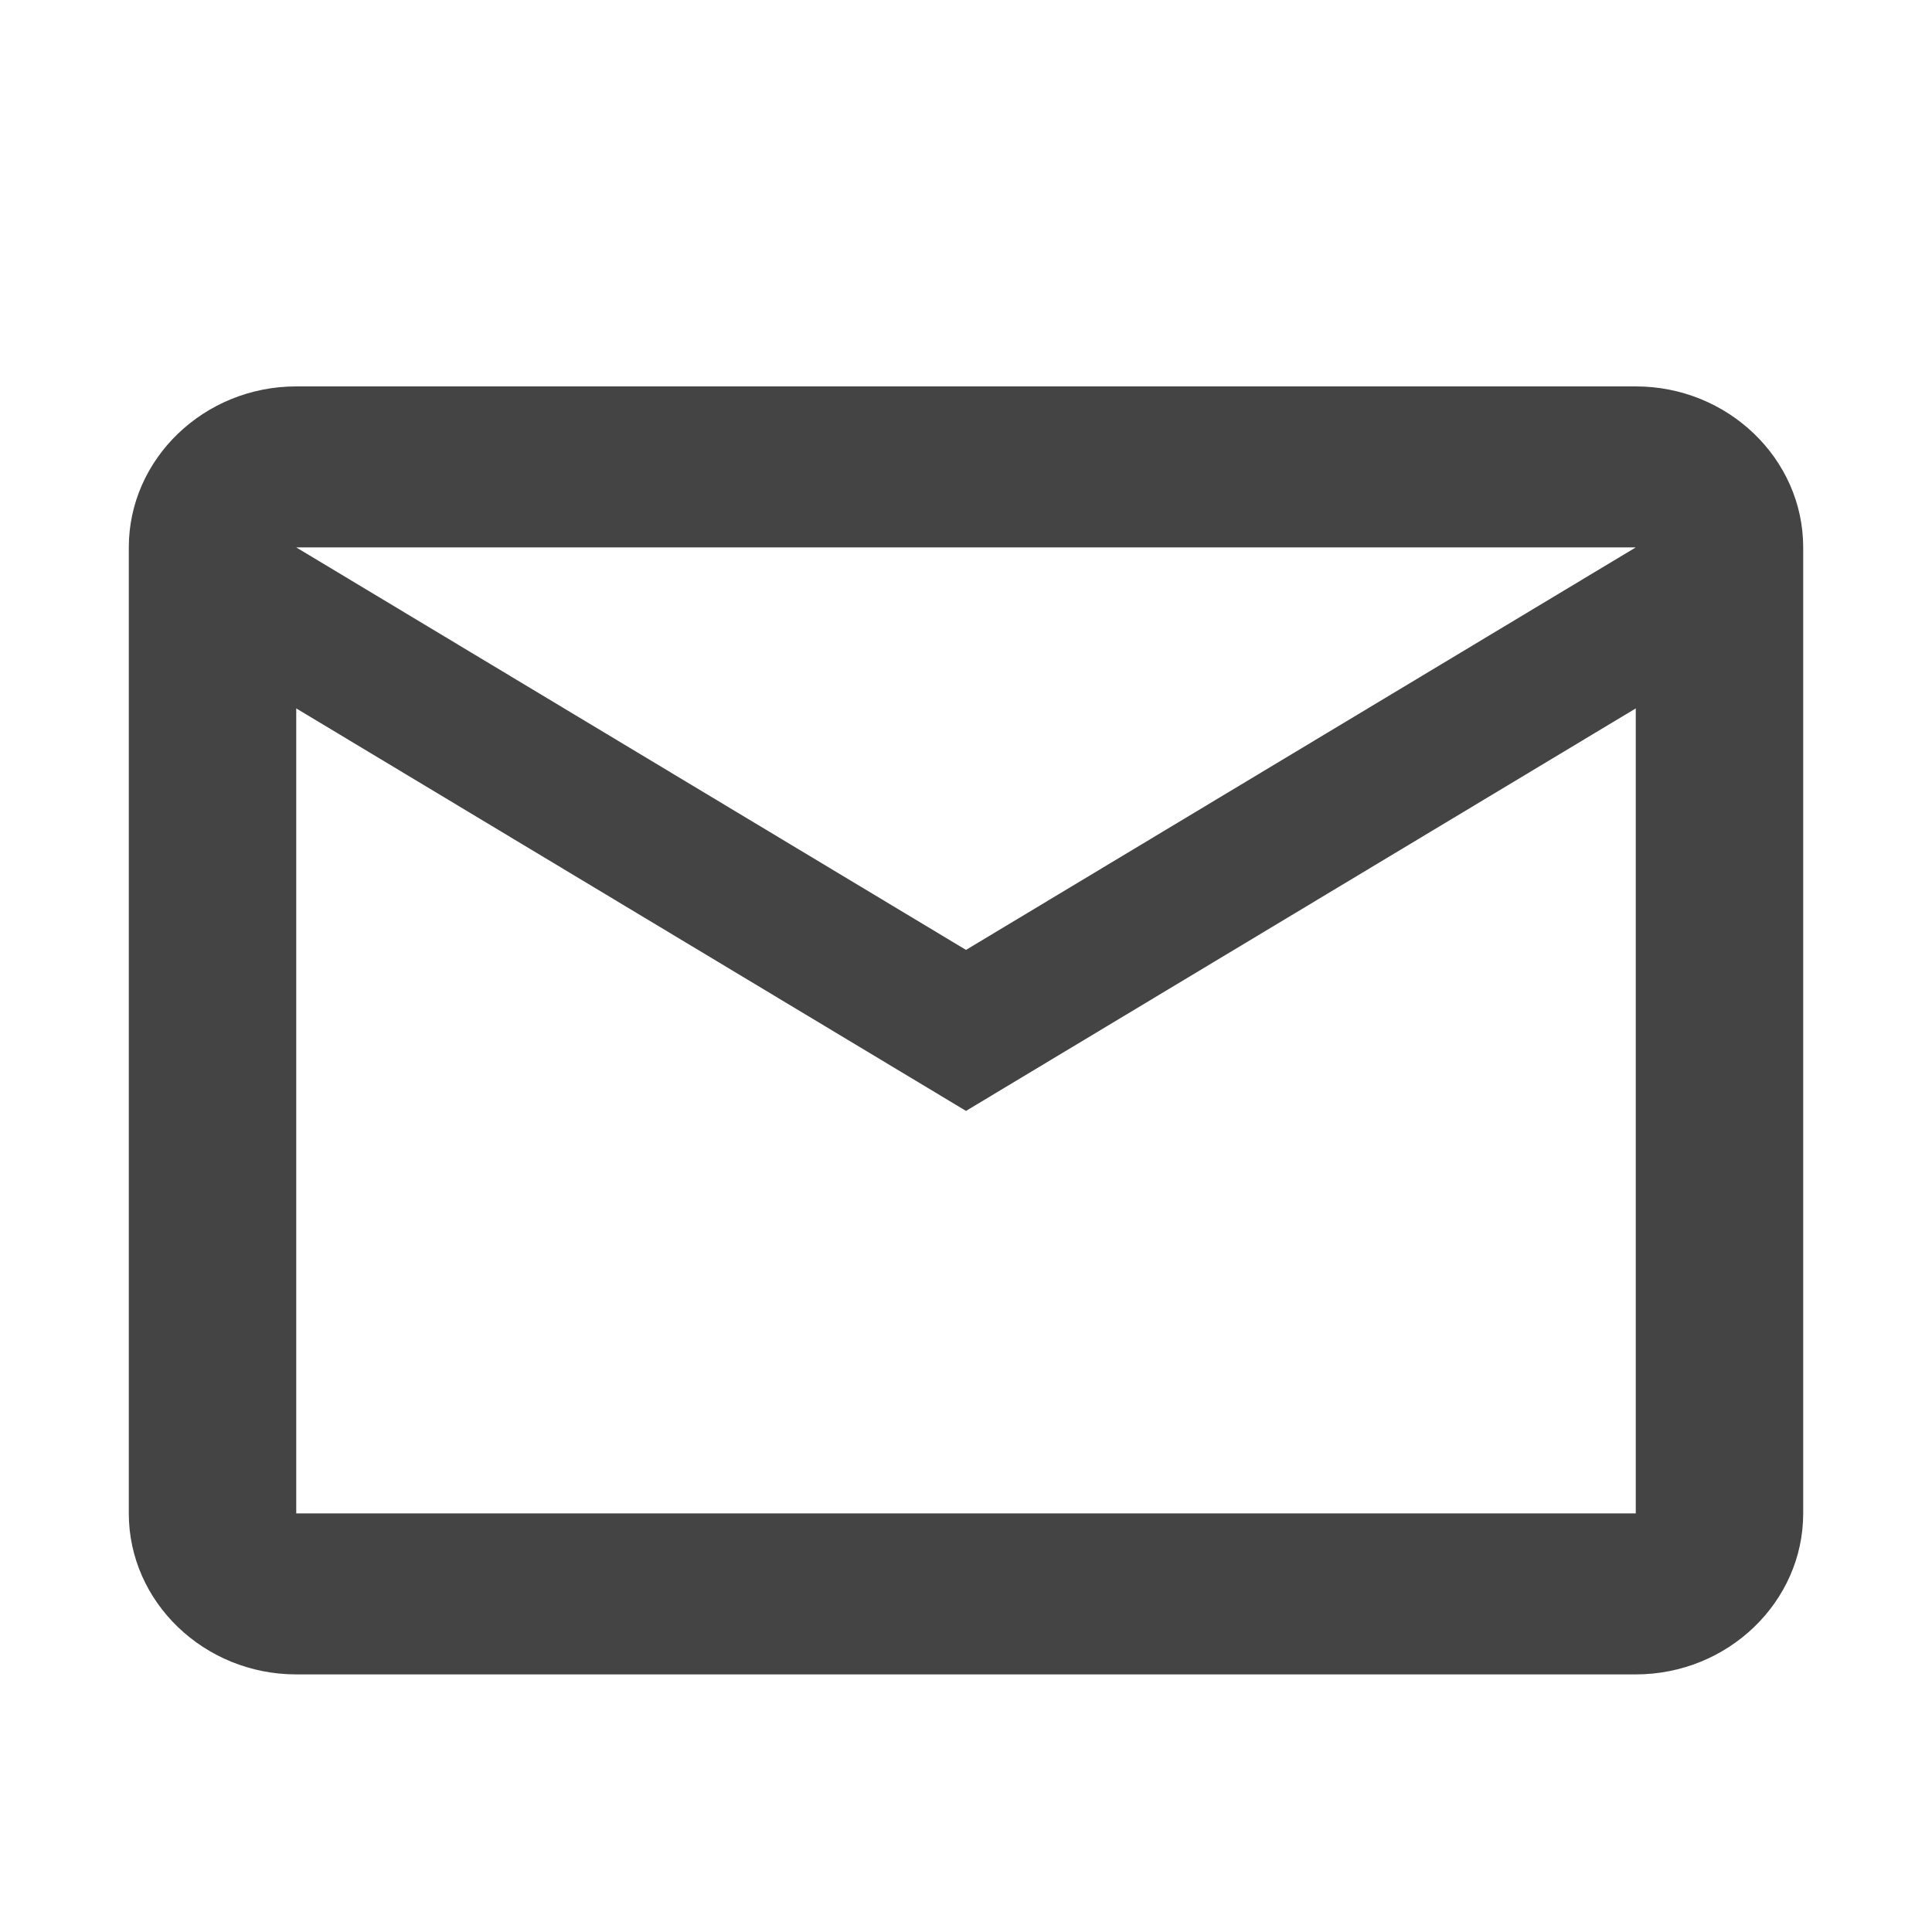 <svg width="15" height="15" viewBox="0 0 15 15" fill="none" xmlns="http://www.w3.org/2000/svg">
<path d="M14 4.25C14 3.562 13.415 3 12.7 3H2.3C1.585 3 1 3.562 1 4.25V11.75C1 12.438 1.585 13 2.3 13H12.7C13.415 13 14 12.438 14 11.75V4.25ZM12.7 4.25L7.5 7.375L2.3 4.25H12.7ZM12.7 11.75H2.3V5.5L7.5 8.625L12.7 5.5V11.75Z" fill="#444444"/>
</svg>
